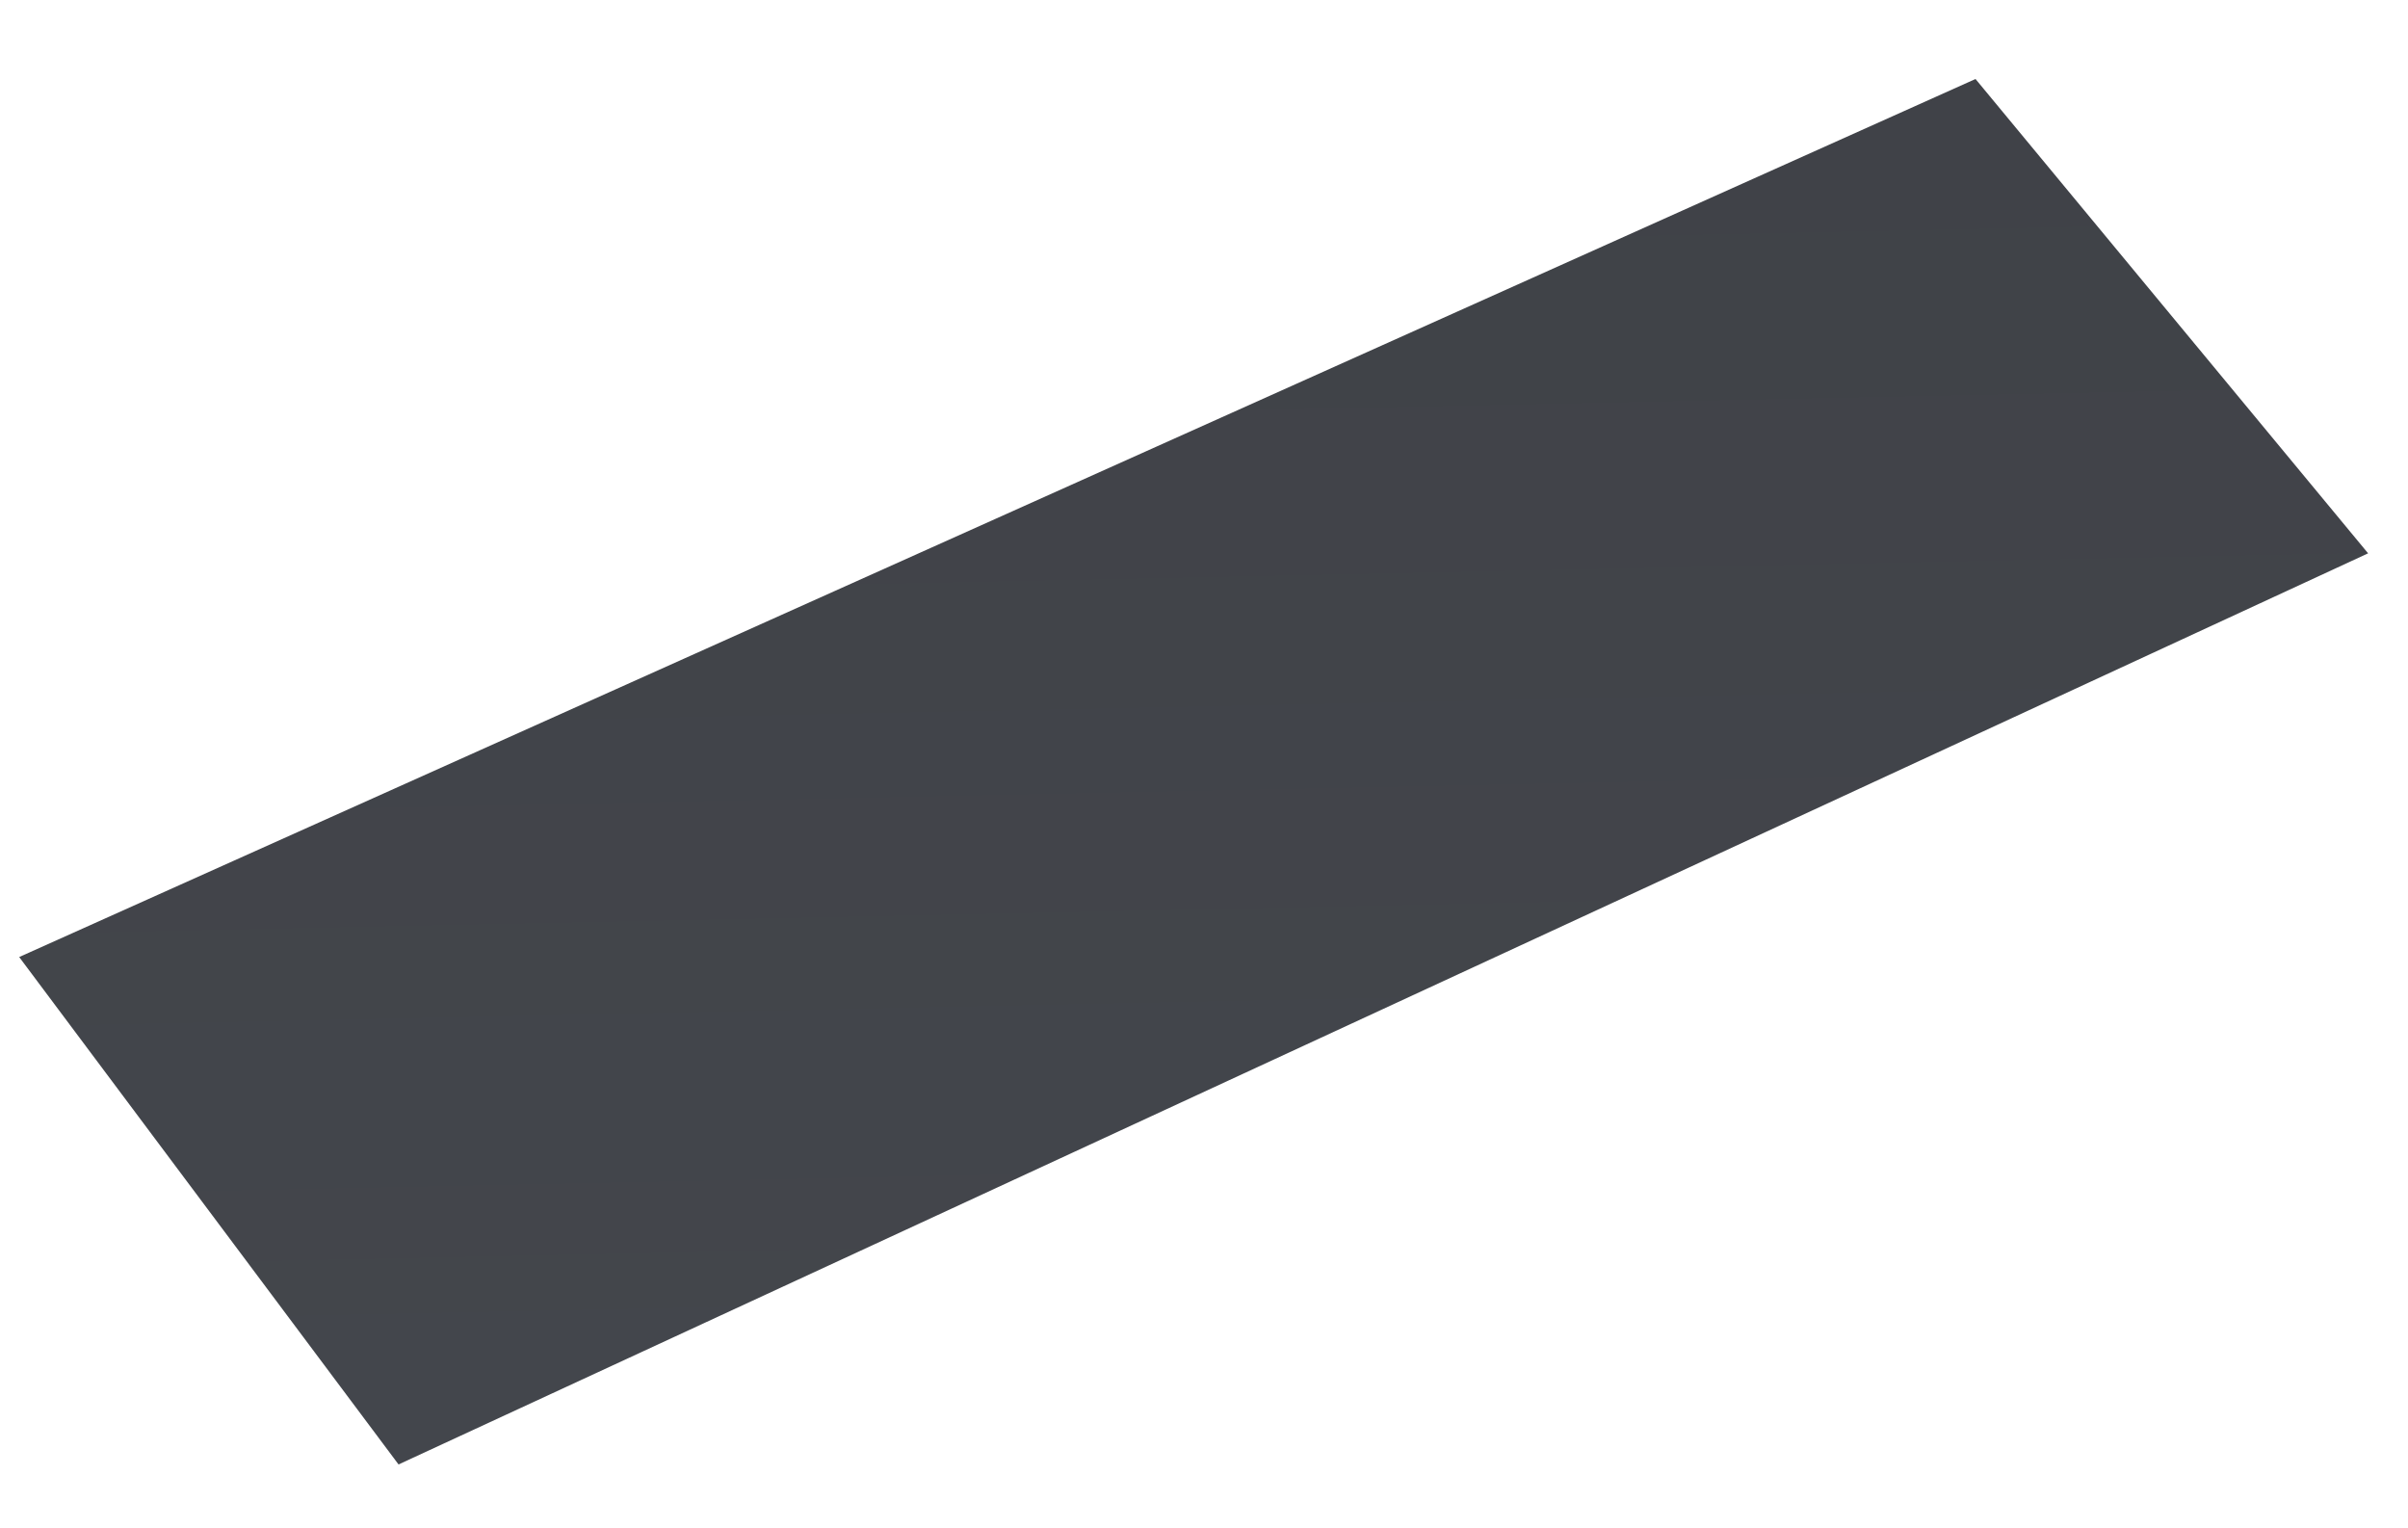 <svg width="134" height="85" viewBox="0 0 134 85" fill="none" xmlns="http://www.w3.org/2000/svg">
<path d="M1.068 53.244L109.933 4.395L131.78 30.784L22.178 81.474L1.068 53.244Z" fill="url(#paint0_linear_1311_1074)"/>
<defs>
<linearGradient id="paint0_linear_1311_1074" x1="55.251" y1="97.032" x2="52.168" y2="-50.738" gradientUnits="userSpaceOnUse">
<stop stop-color="#44474D"/>
<stop offset="1" stop-color="#3D3F44"/>
</linearGradient>
</defs>
</svg>
